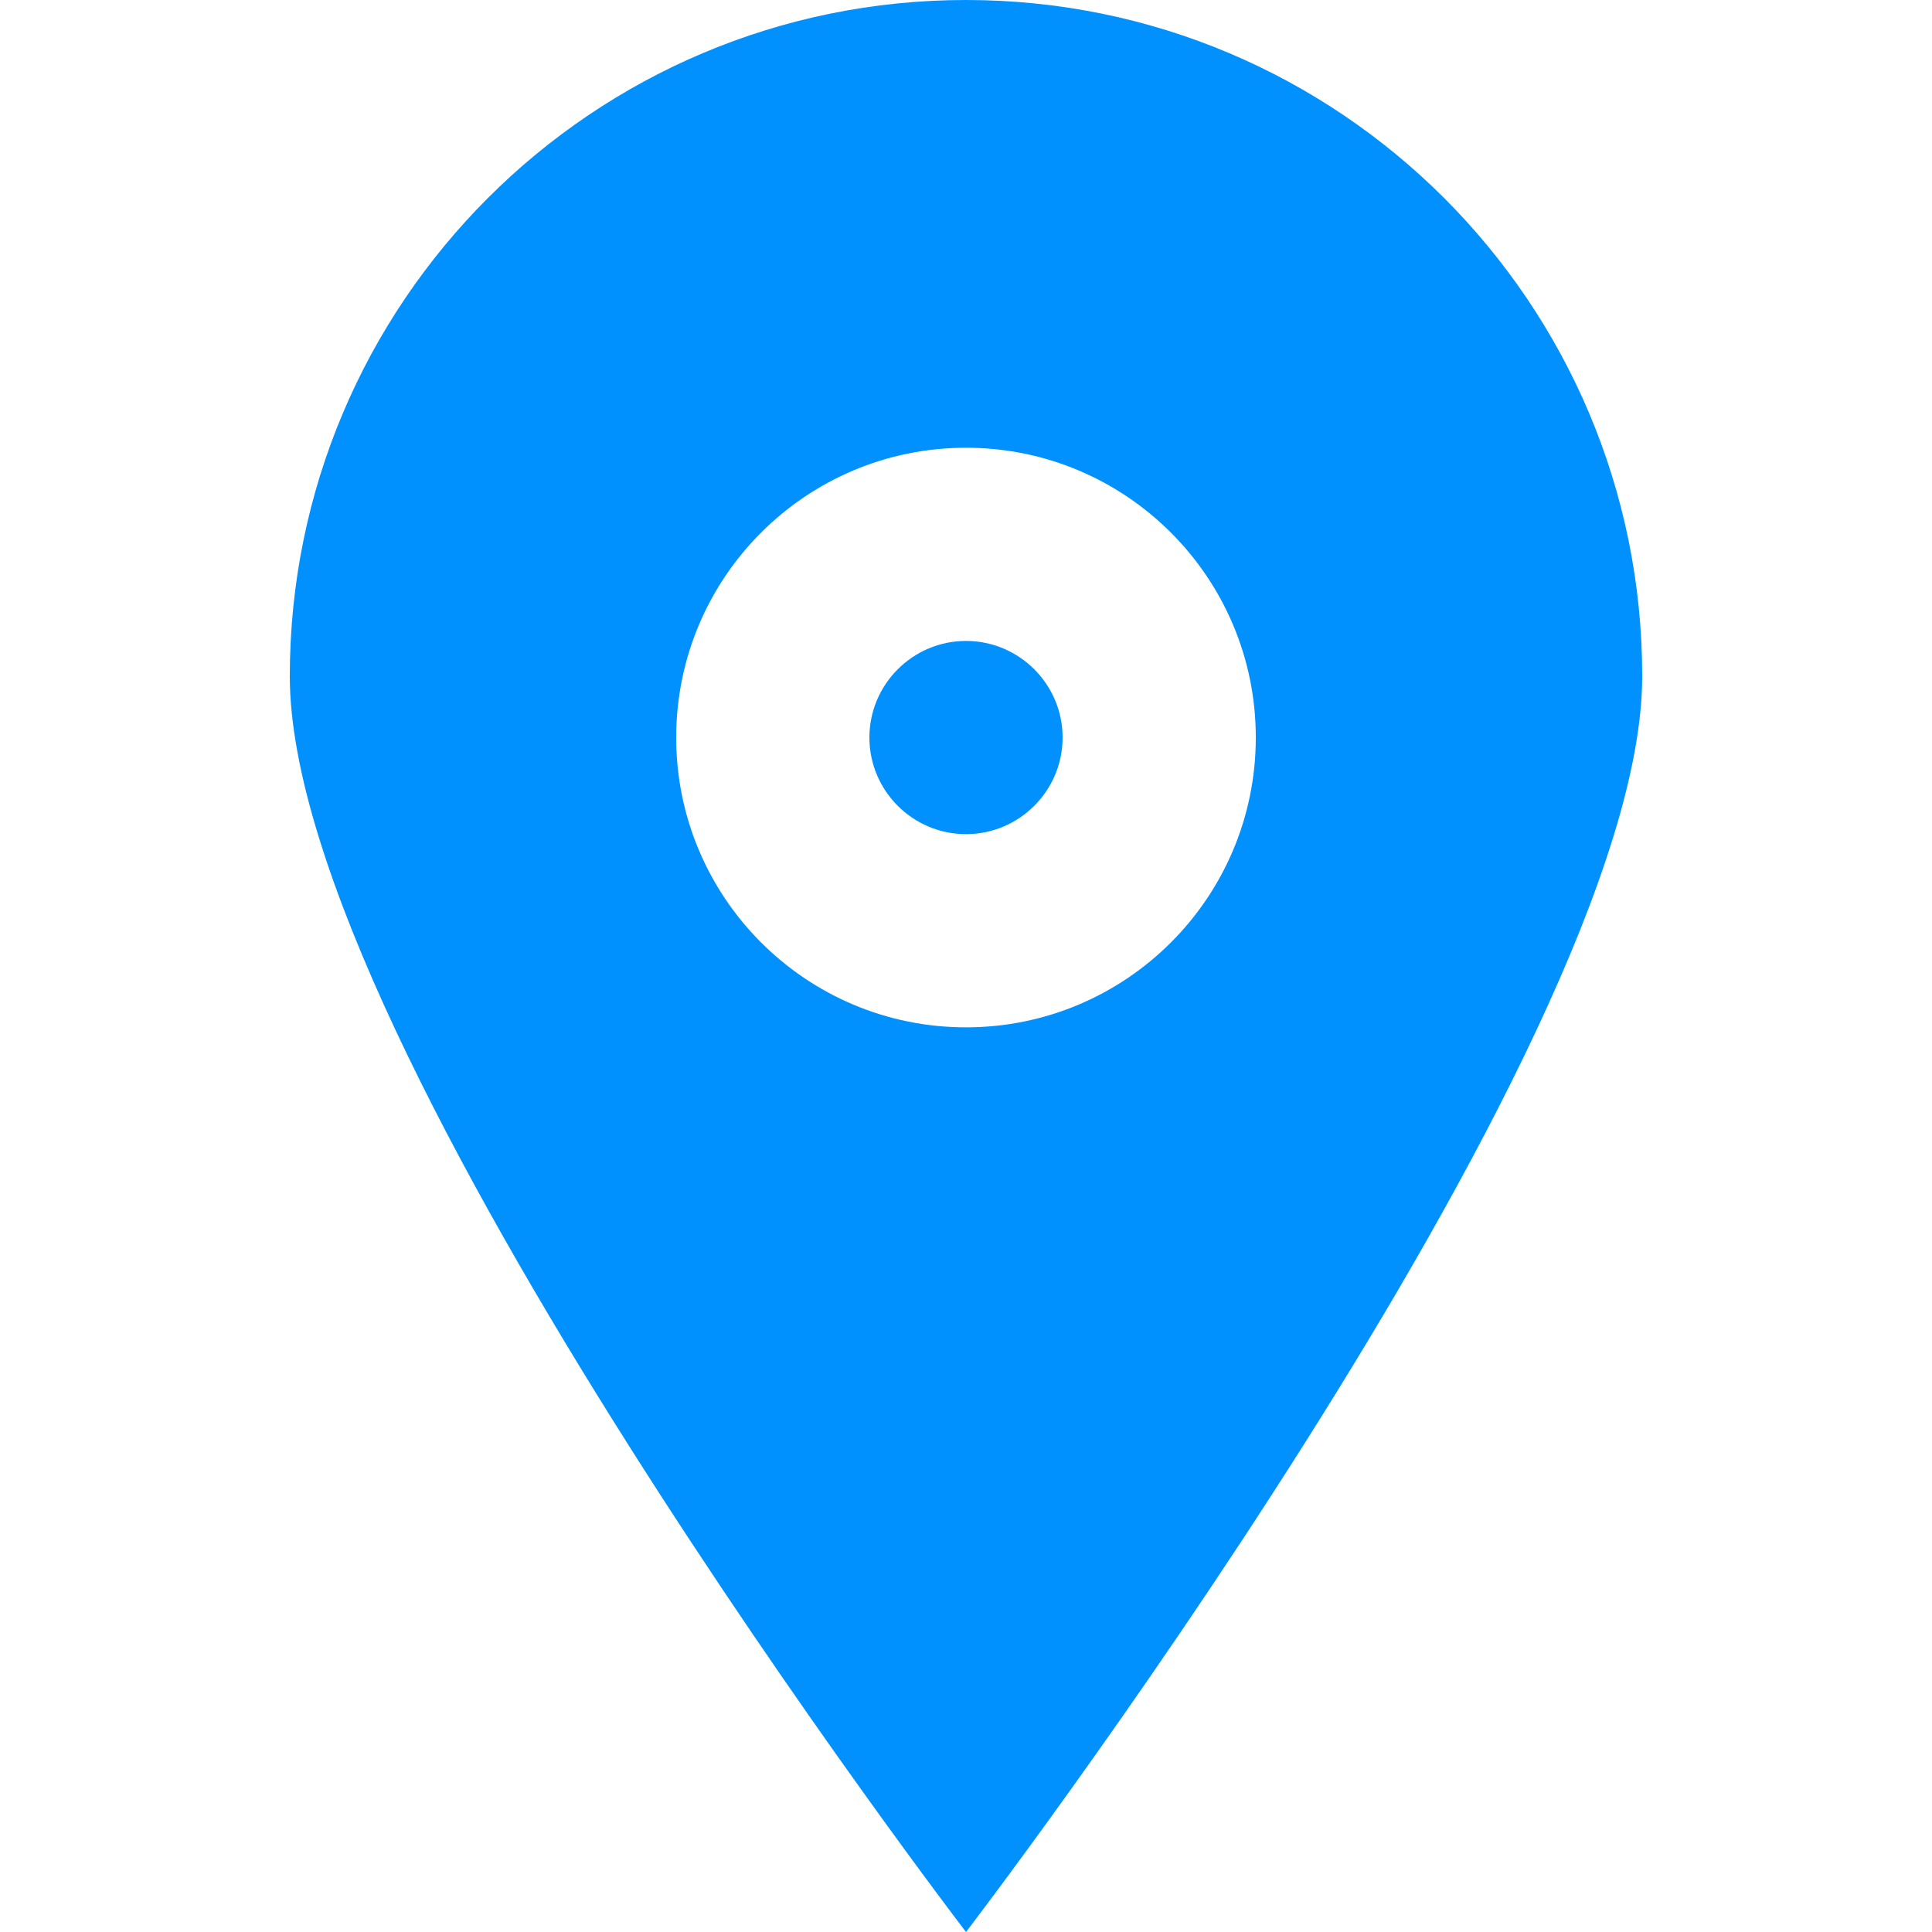 <svg viewBox="-3 0 20 20" version="1.1" xmlns="http://www.w3.org/2000/svg" xmlns:xlink="http://www.w3.org/1999/xlink" fill="#007bff" stroke="#007bff"><g id="SVGRepo_bgCarrier" stroke-width="0"></g><g id="SVGRepo_tracerCarrier" stroke-linecap="round" stroke-linejoin="round"></g><g id="SVGRepo_iconCarrier"> <title>pin_fill_sharp_circle [#635]</title> <desc>Created with Sketch.</desc> <defs> </defs> <g id="Page-1" stroke="none" stroke-width="1" fill="none" fill-rule="evenodd"> <g id="Dribbble-Light-Preview" transform="translate(-183, -5399)" fill="#0091ff"> <g id="icons" transform="translate(56, 160)"> <path d="M137,5246.635 C137,5244.978 135.657,5243.635 134,5243.635 C132.343,5243.635 131,5244.978 131,5246.635 C131,5248.292 132.343,5249.635 134,5249.635 C135.657,5249.635 137,5248.292 137,5246.635 M141,5246 C141,5249.866 134,5259 134,5259 C134,5259 127,5249.866 127,5246 C127,5242.134 130.134,5239 134,5239 C137.866,5239 141,5242.134 141,5246 M135,5246.635 C135,5247.186 134.551,5247.635 134,5247.635 C133.449,5247.635 133,5247.186 133,5246.635 C133,5246.084 133.449,5245.635 134,5245.635 C134.551,5245.635 135,5246.084 135,5246.635" id="pin_fill_sharp_circle-[#635]"> </path> </g> </g> </g> </g></svg>